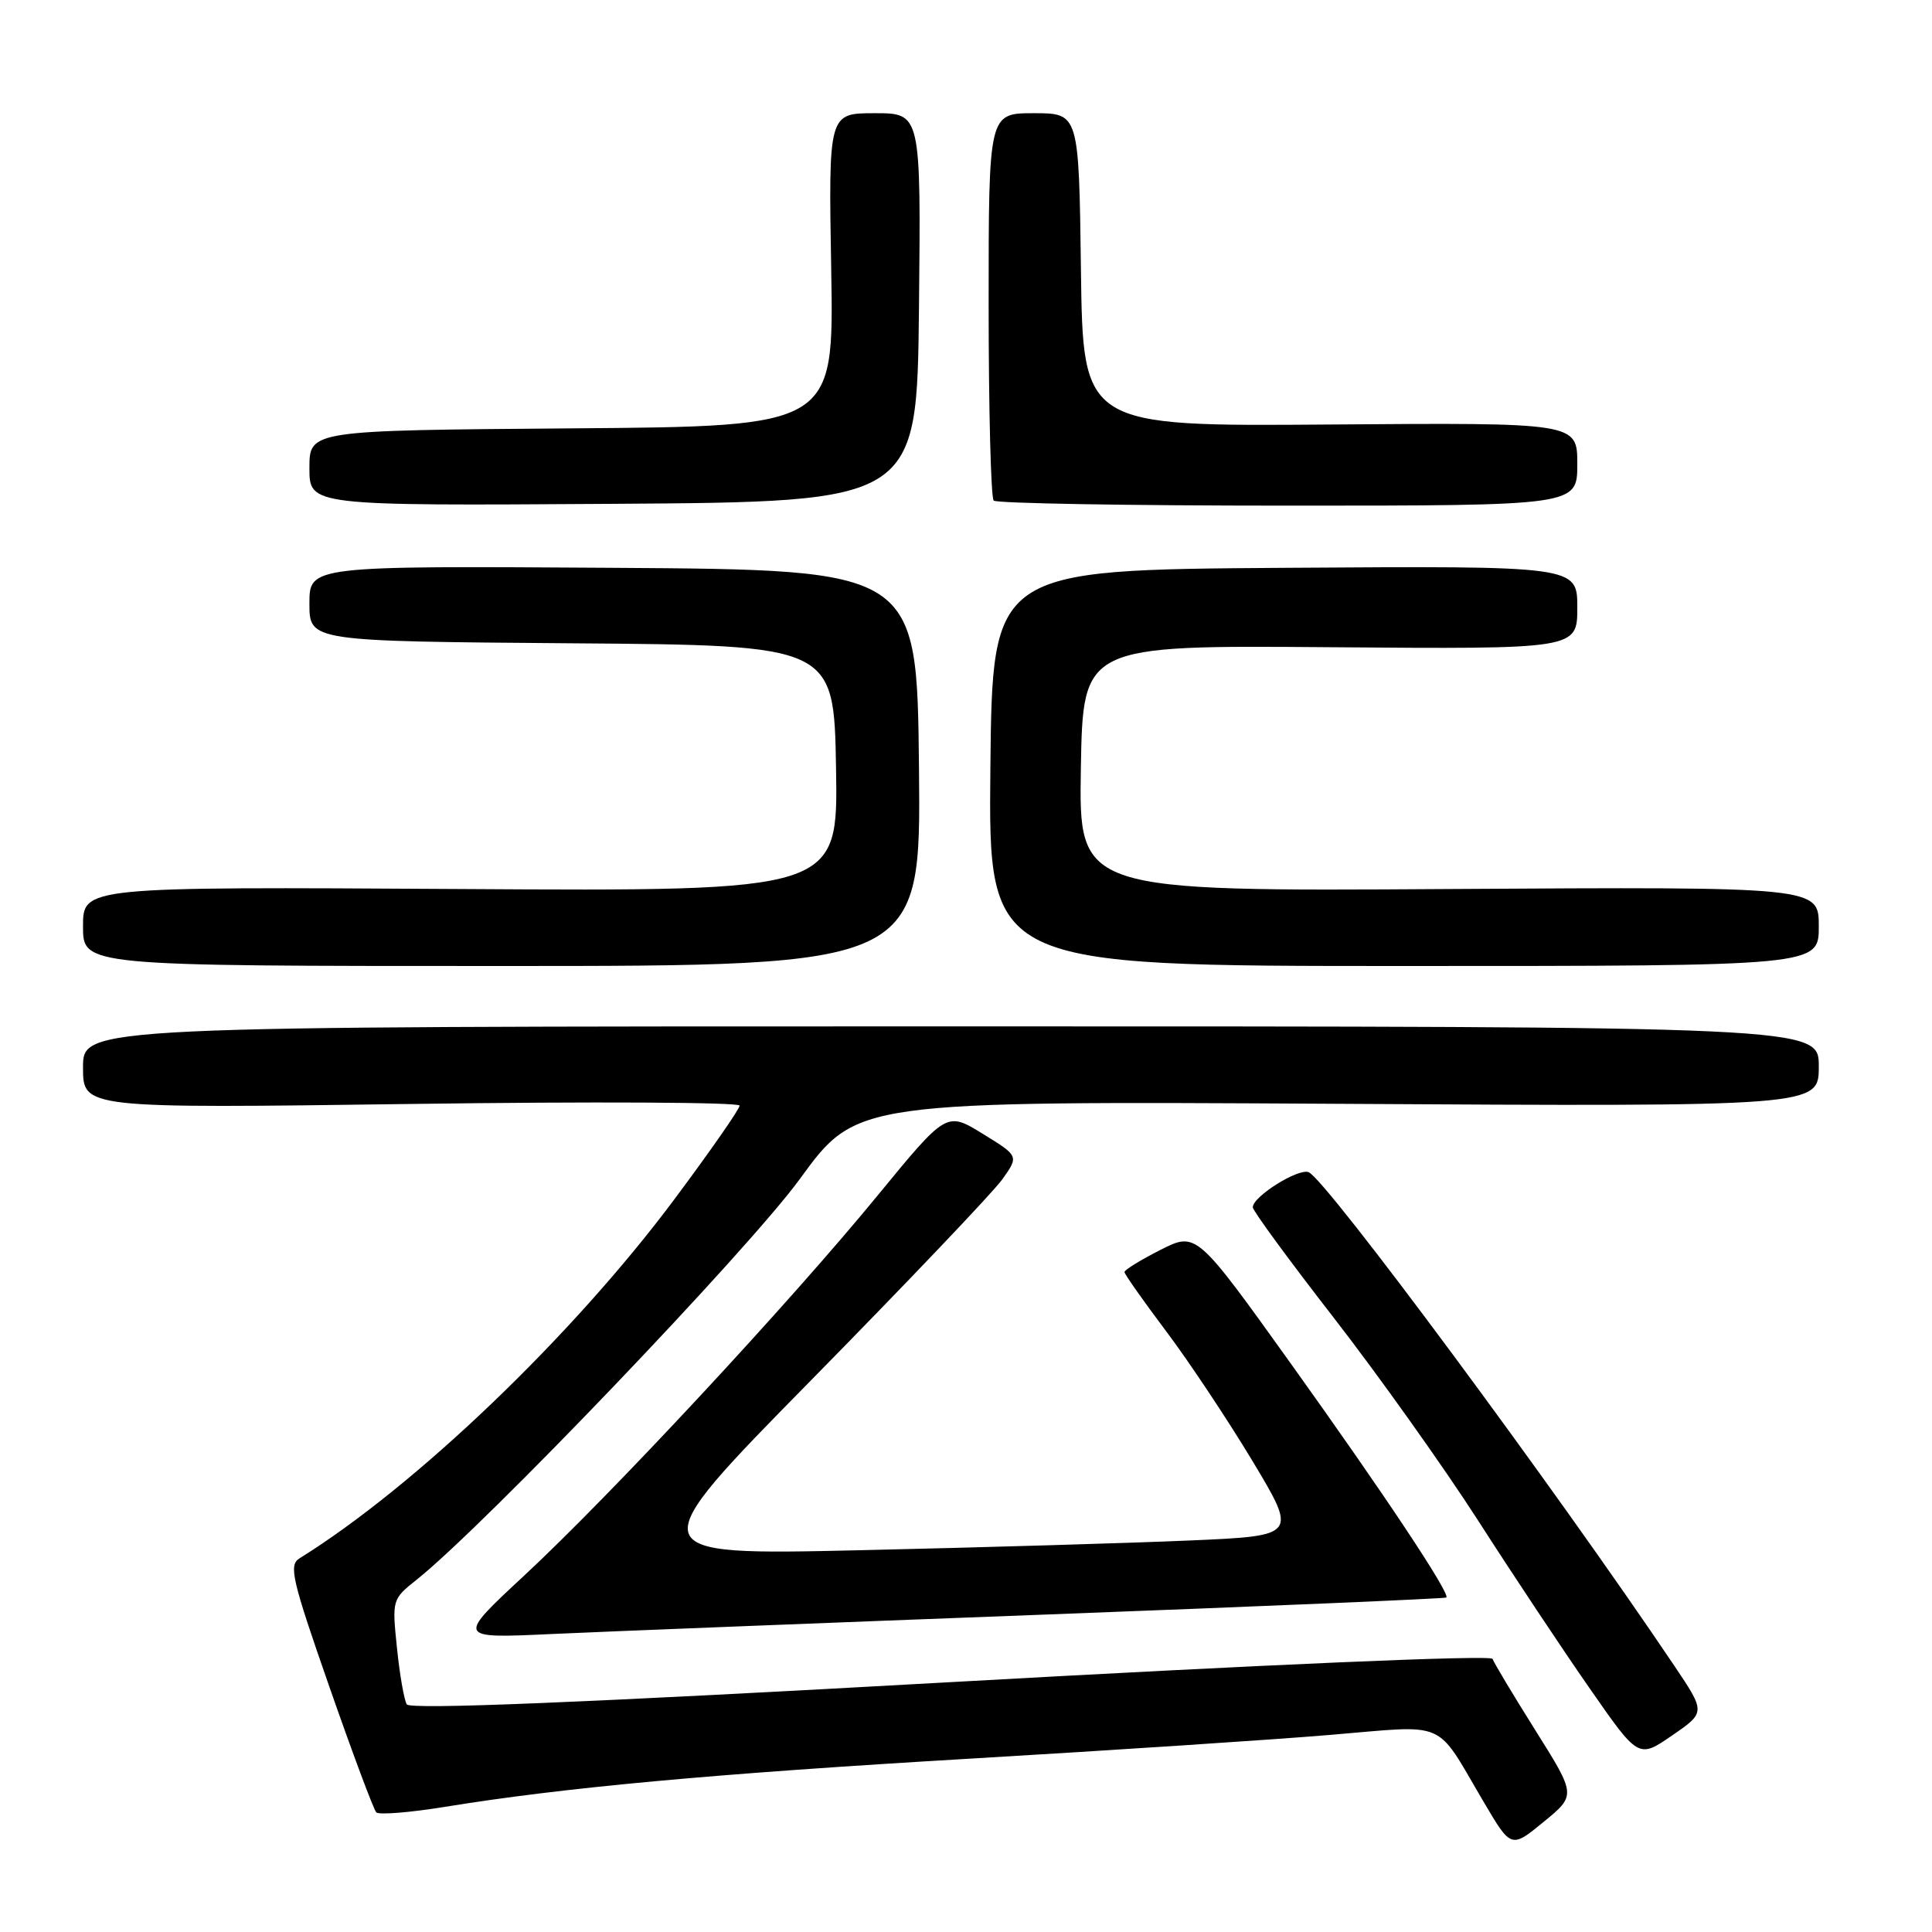 <?xml version="1.0" encoding="UTF-8" standalone="no"?>
<!DOCTYPE svg PUBLIC "-//W3C//DTD SVG 1.1//EN" "http://www.w3.org/Graphics/SVG/1.1/DTD/svg11.dtd" >
<svg xmlns="http://www.w3.org/2000/svg" xmlns:xlink="http://www.w3.org/1999/xlink" version="1.1" viewBox="0 0 256 256">
 <g >
 <path fill="currentColor"
d=" M 203.46 229.30 C 200.50 224.59 197.94 220.31 197.77 219.81 C 197.59 219.27 167.85 220.55 126.01 222.89 C 77.05 225.63 54.34 226.55 53.90 225.84 C 53.55 225.26 52.96 221.90 52.60 218.36 C 51.94 211.97 51.96 211.90 55.22 209.31 C 64.28 202.07 99.14 165.62 106.00 156.20 C 113.50 145.90 113.50 145.90 177.25 146.26 C 241.00 146.63 241.00 146.63 241.00 141.31 C 241.00 136.00 241.00 136.00 126.00 136.00 C 11.00 136.00 11.00 136.00 11.00 141.44 C 11.00 146.87 11.00 146.87 54.50 146.28 C 78.43 145.95 98.00 146.05 98.00 146.50 C 98.00 146.96 94.11 152.54 89.36 158.91 C 75.85 177.02 55.03 196.96 39.67 206.50 C 38.24 207.39 38.68 209.30 43.64 223.50 C 46.71 232.30 49.51 239.79 49.86 240.15 C 50.21 240.50 54.33 240.17 59.00 239.41 C 74.75 236.85 94.43 235.04 128.55 233.03 C 147.22 231.93 168.71 230.52 176.29 229.88 C 192.05 228.57 190.07 227.70 196.57 238.72 C 200.23 244.94 200.23 244.94 204.54 241.41 C 208.85 237.88 208.85 237.88 203.46 229.30 Z  M 221.84 220.70 C 205.95 197.08 175.65 156.19 173.40 155.32 C 172.00 154.78 166.00 158.55 166.00 159.97 C 166.00 160.43 170.84 167.03 176.76 174.65 C 182.67 182.27 191.27 194.35 195.87 201.50 C 200.46 208.65 207.12 218.67 210.67 223.76 C 217.11 233.02 217.11 233.02 221.56 229.96 C 226.01 226.90 226.01 226.90 221.84 220.70 Z  M 138.45 213.94 C 167.57 212.84 191.51 211.82 191.65 211.68 C 192.18 211.15 183.39 197.93 171.16 180.85 C 158.53 163.21 158.53 163.21 153.76 165.62 C 151.14 166.95 149.00 168.27 149.00 168.55 C 149.00 168.83 151.48 172.35 154.50 176.37 C 157.53 180.39 162.68 188.14 165.96 193.59 C 171.91 203.50 171.91 203.50 157.71 204.12 C 149.89 204.46 130.26 205.04 114.08 205.41 C 84.66 206.08 84.66 206.08 107.63 182.73 C 120.26 169.88 131.59 157.98 132.81 156.27 C 135.01 153.18 135.01 153.18 130.21 150.23 C 125.42 147.28 125.42 147.28 116.27 158.43 C 104.62 172.64 80.98 198.07 69.43 208.80 C 60.50 217.10 60.50 217.10 73.00 216.52 C 79.88 216.20 109.33 215.04 138.45 213.94 Z  M 121.77 101.75 C 121.50 75.50 121.50 75.50 81.25 75.24 C 41.00 74.98 41.00 74.98 41.00 79.98 C 41.00 84.97 41.00 84.97 75.75 85.24 C 110.50 85.50 110.50 85.50 110.78 101.80 C 111.05 118.10 111.05 118.10 61.02 117.80 C 11.00 117.50 11.00 117.50 11.00 122.75 C 11.00 128.00 11.00 128.00 66.52 128.00 C 122.03 128.00 122.03 128.00 121.77 101.75 Z  M 241.00 122.75 C 241.00 117.50 241.00 117.50 191.98 117.80 C 142.95 118.11 142.95 118.11 143.22 101.80 C 143.50 85.50 143.50 85.50 176.25 85.76 C 209.00 86.02 209.00 86.02 209.00 80.50 C 209.00 74.98 209.00 74.98 170.25 75.24 C 131.50 75.50 131.50 75.50 131.23 101.75 C 130.97 128.00 130.97 128.00 185.98 128.00 C 241.00 128.00 241.00 128.00 241.00 122.75 Z  M 121.77 40.75 C 122.03 15.00 122.03 15.00 115.91 15.00 C 109.78 15.00 109.78 15.00 110.14 35.75 C 110.50 56.50 110.50 56.50 75.75 56.76 C 41.00 57.03 41.00 57.03 41.00 62.02 C 41.00 67.02 41.00 67.02 81.25 66.76 C 121.50 66.50 121.50 66.50 121.77 40.75 Z  M 209.00 61.50 C 209.00 56.00 209.00 56.00 176.25 56.25 C 143.50 56.50 143.50 56.50 143.23 35.75 C 142.96 15.00 142.96 15.00 136.98 15.00 C 131.00 15.00 131.00 15.00 131.00 40.33 C 131.00 54.27 131.30 65.97 131.67 66.33 C 132.03 66.70 149.58 67.00 170.67 67.00 C 209.00 67.00 209.00 67.00 209.00 61.50 Z "/>
</g>
</svg>